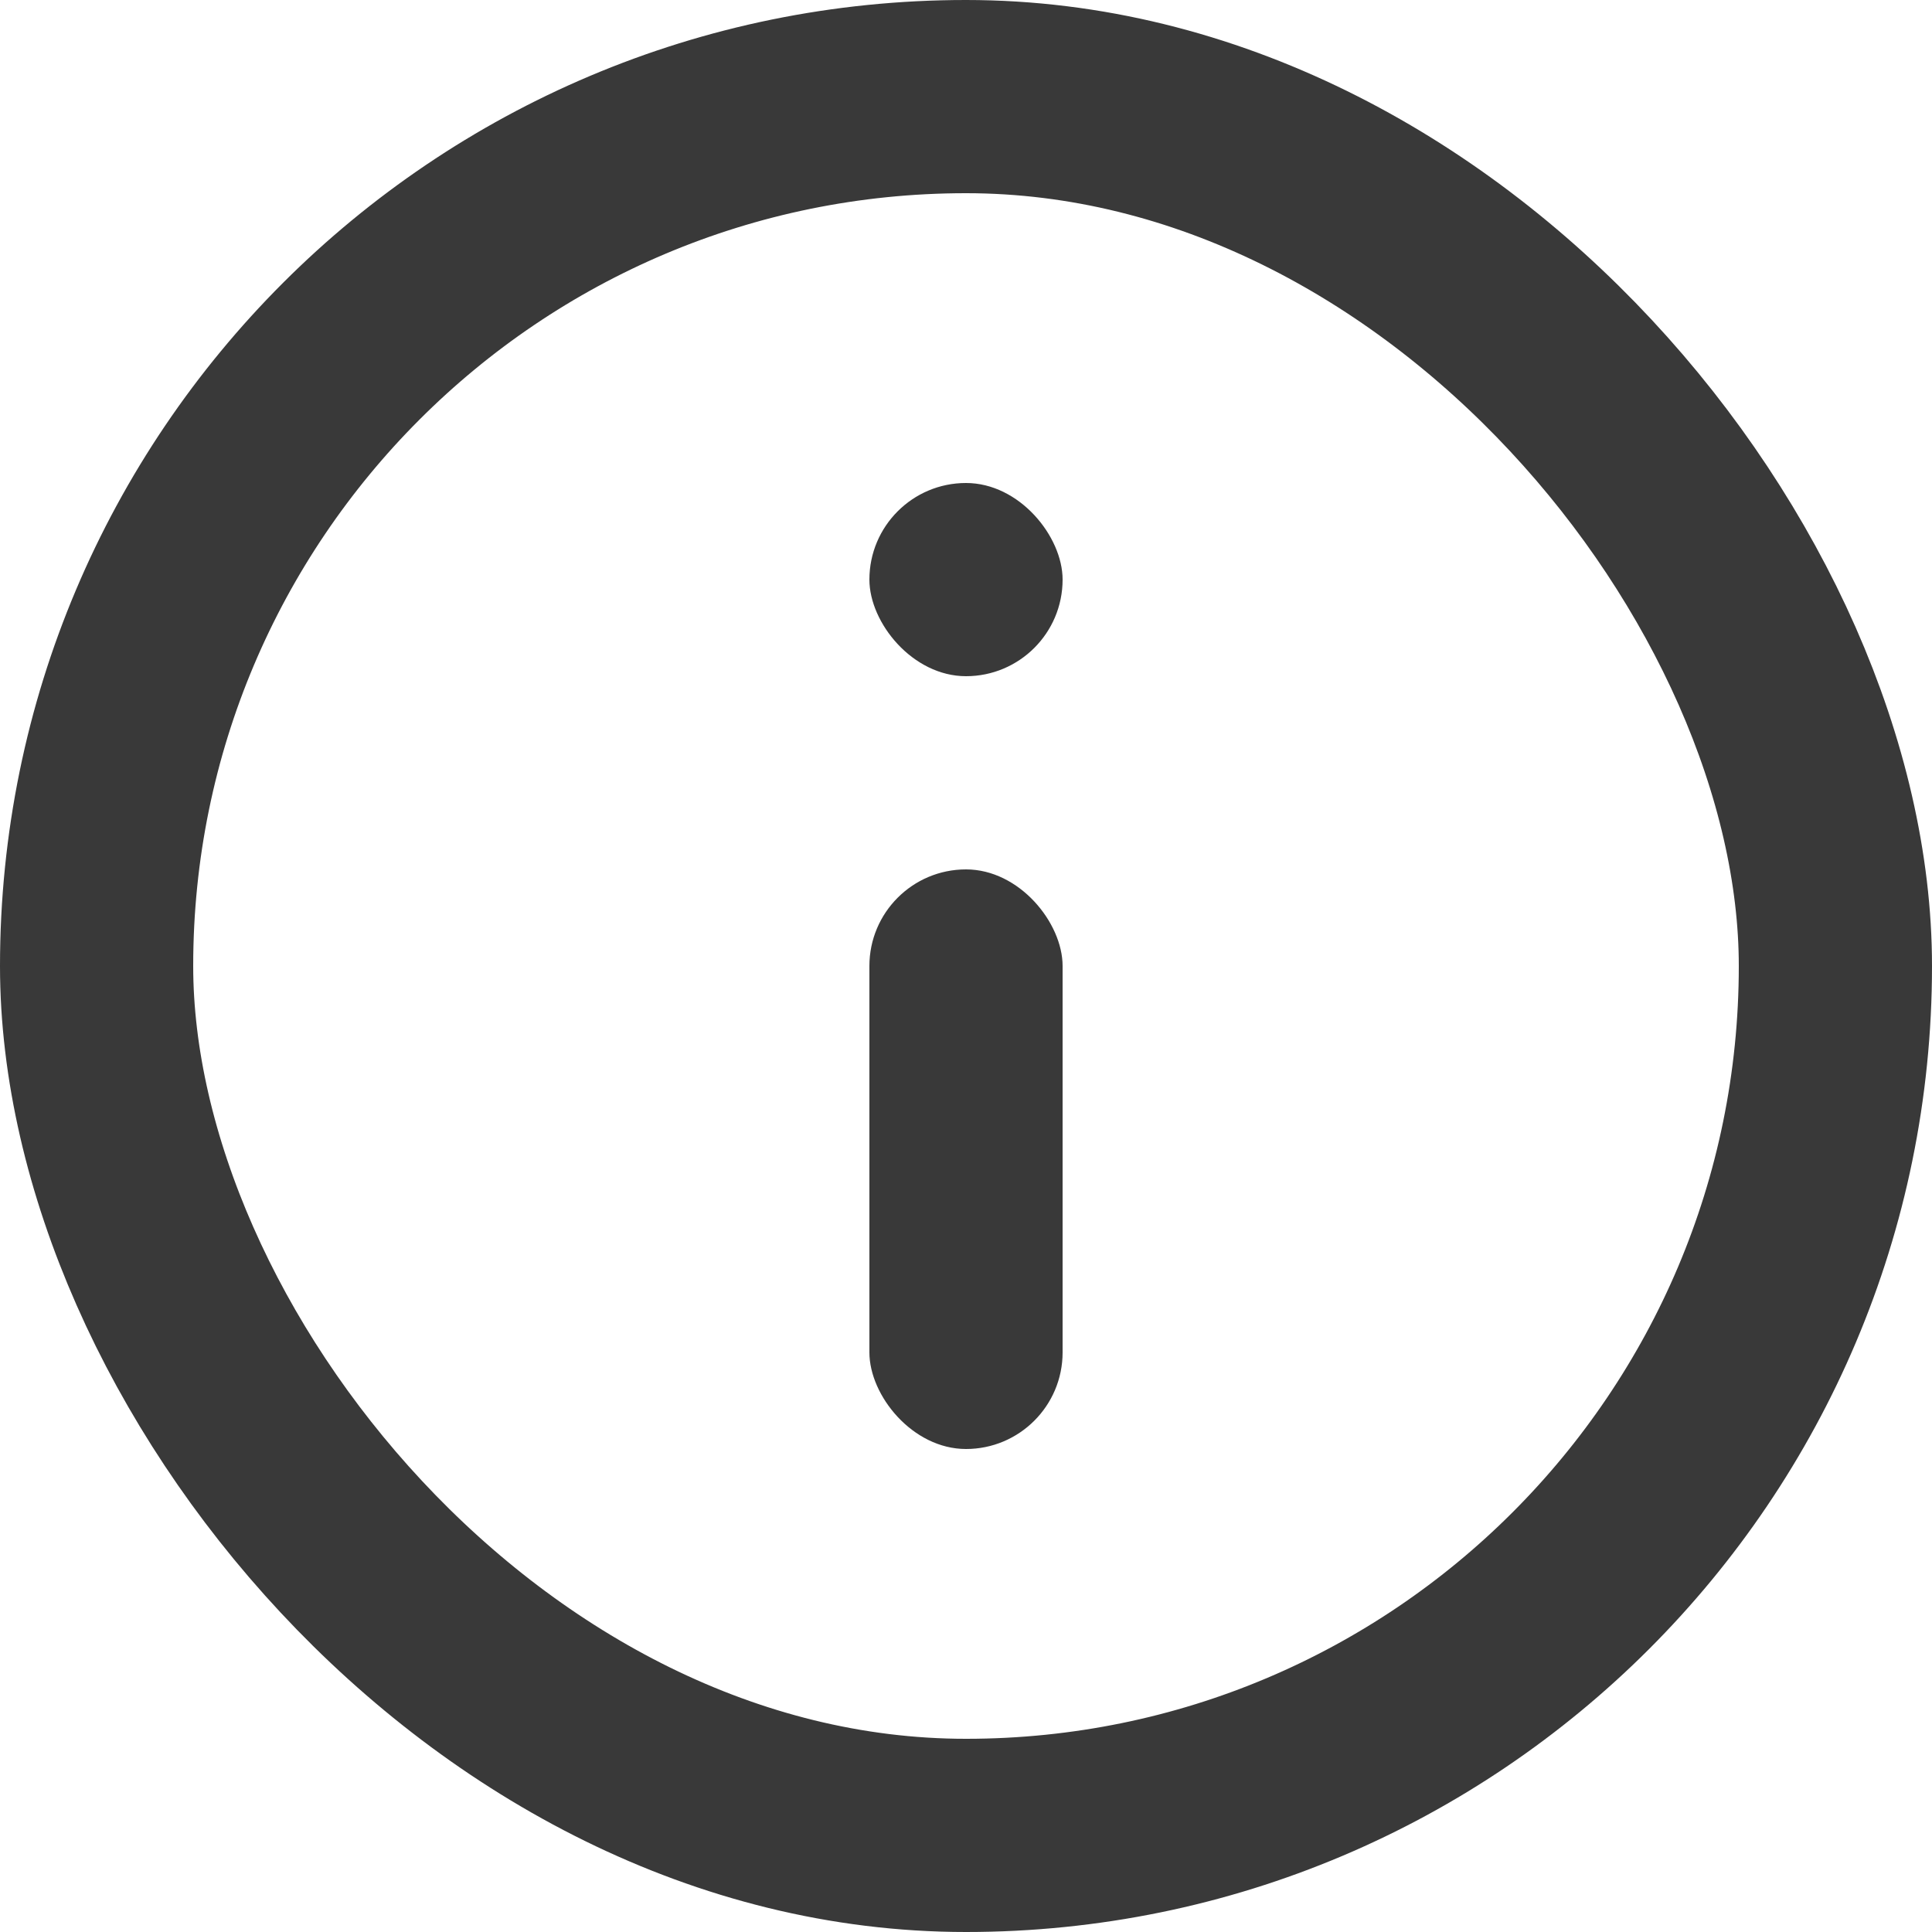<svg width="20" height="20" viewBox="0 0 20 20" fill="none" xmlns="http://www.w3.org/2000/svg">
<rect x="1" y="1" width="18" height="18" rx="9" stroke="#393939" stroke-width="2"/>
<rect x="9" y="9" width="2" height="6" rx="1" fill="#393939"/>
<rect x="9" y="5" width="2" height="2" rx="1" fill="#393939"/>
</svg>

